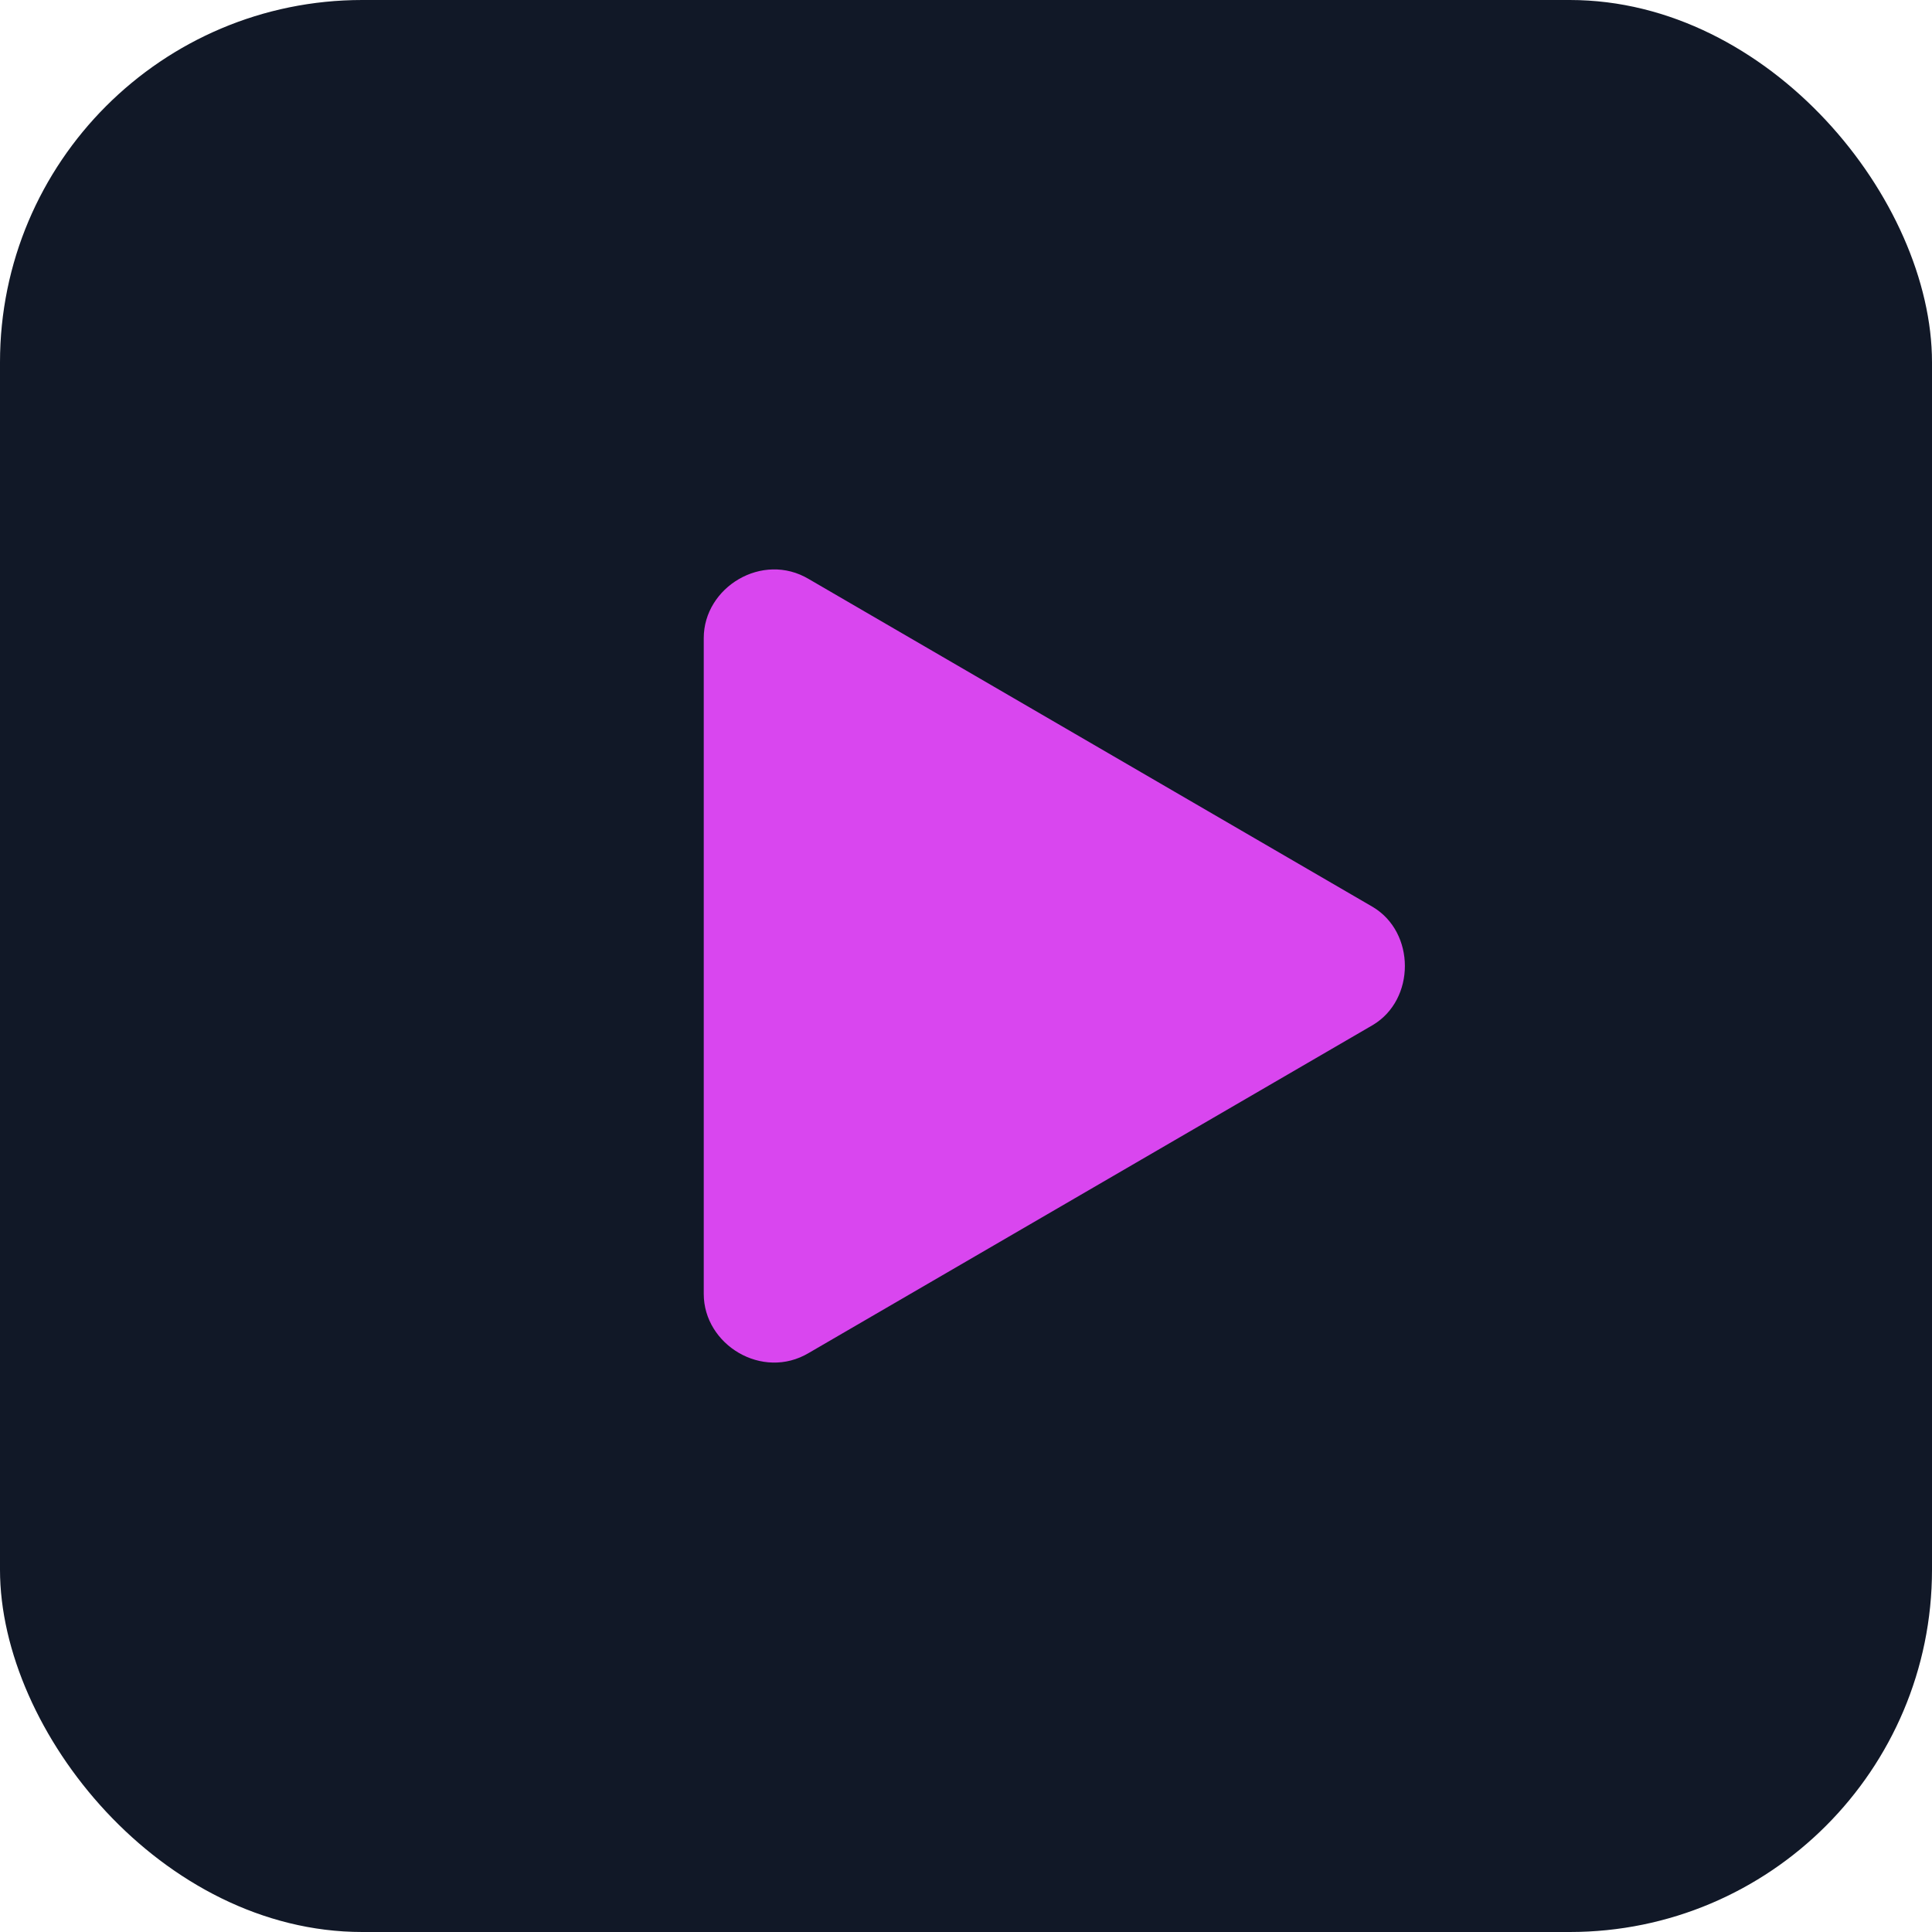 <svg width="512" height="512" viewBox="0 0 512 512" fill="none" xmlns="http://www.w3.org/2000/svg">
<rect width="512" height="512" rx="96" fill="#111827"/>
<path d="M363.805 240.354C375.143 247.101 375.143 264.899 363.805 271.646L214.331 358.55C202.04 365.885 186.5 356.386 186.5 342.903L186.5 169.097C186.5 155.614 202.04 146.115 214.331 153.45L363.805 240.354Z" fill="#D946EF"/>
</svg>